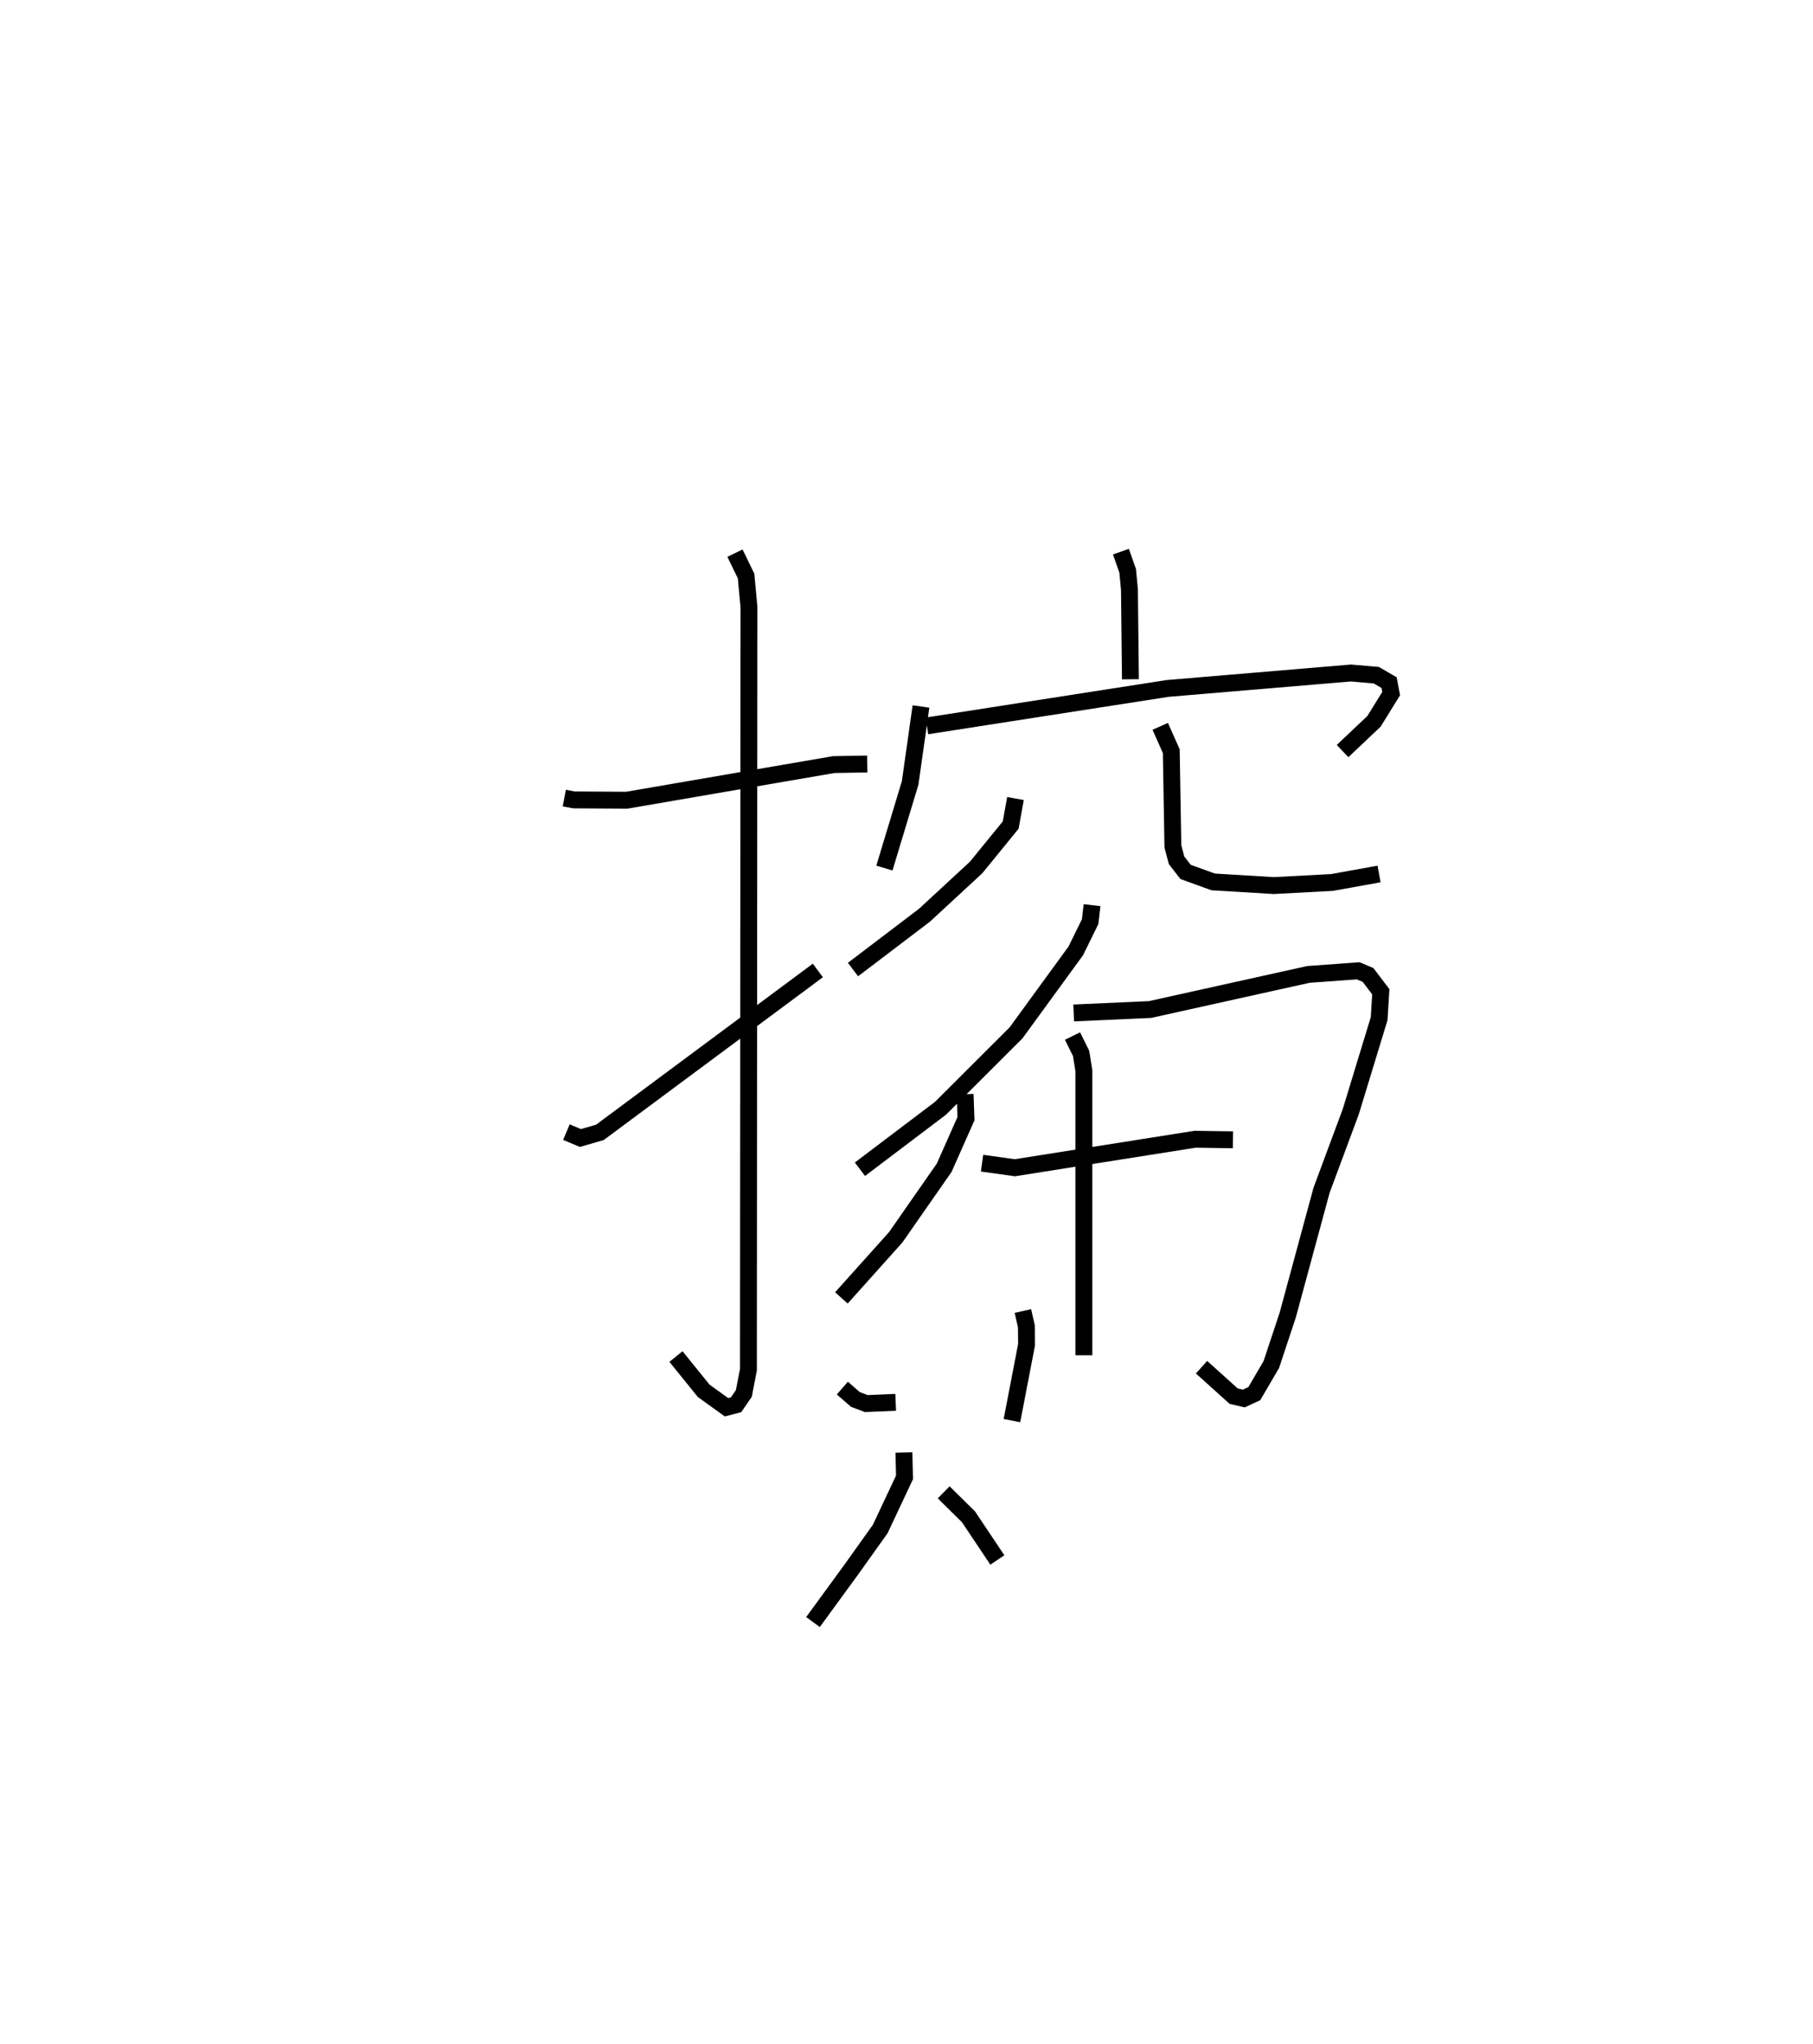 <?xml version="1.0" encoding="utf-8" ?>
<svg baseProfile="full" height="121.11" version="1.1" width="107.442" xmlns="http://www.w3.org/2000/svg" xmlns:ev="http://www.w3.org/2001/xml-events" xmlns:xlink="http://www.w3.org/1999/xlink"><defs /><rect fill="white" height="121.11" width="107.442" x="0" y="0" /><path d="M25,25 m0.0,0.0 m8.442,22.287 l0.568,0.108 3.129,0.019 l12.272,-2.112 1.982,-0.034 m-7.838,-12.493 l0.659,1.353 0.17,1.832 l-0.031,45.201 -0.273,1.405 l-0.46,0.669 -0.565,0.147 l-1.355,-0.977 -1.641,-2.029 m-6.492,-13.296 l0.828,0.348 1.155,-0.334 l12.918,-9.593 m17.96,-24.815 l0.4,1.136 0.105,1.115 l0.059,5.31 m-12.413,1.613 l-0.642,4.531 -1.525,5.042 m2.521,-8.423 l14.262,-2.219 10.865,-0.915 l1.503,0.13 0.757,0.441 l0.123,0.649 -1.017,1.643 l-1.863,1.763 m-19.384,2.812 l-0.283,1.571 -2.05,2.515 l-3.062,2.83 -4.233,3.217 m18.207,-14.41 l0.654,1.472 0.096,5.64 l0.218,0.826 0.533,0.687 l1.636,0.592 3.593,0.217 l3.447,-0.183 2.791,-0.503 m-17.009,1.847 l-0.113,0.976 -0.851,1.732 l-3.54,4.858 -4.474,4.466 l-4.777,3.614 m12.667,-9.259 l4.524,-0.204 9.391,-2.081 l2.946,-0.212 0.584,0.246 l0.755,0.995 -0.098,1.593 l-1.682,5.513 -1.73,4.653 l-2.003,7.388 -0.975,2.94 l-1.009,1.725 -0.621,0.288 l-0.601,-0.14 -1.904,-1.715 m-14.011,-16.174 l0.051,1.447 -1.291,2.908 l-2.875,4.124 -3.217,3.589 m8.335,-7.983 l1.944,0.271 10.684,-1.689 l2.242,0.034 m-9.509,-6.148 l0.51,1.029 0.165,1.037 l4.998288207961059e-05,16.848 m-14.314,1.945 l0.773,0.672 0.644,0.245 l1.743,-0.073 m7.538,-5.411 l0.209,0.916 0.009,1.081 l-0.867,4.496 m-6.401,1.889 l0.035,1.475 -1.439,3.059 l-1.743,2.443 -2.242,3.07 m7.746,-7.685 l1.466,1.445 1.714,2.562 " fill="none" stroke="black" stroke-width="1" /></svg>
